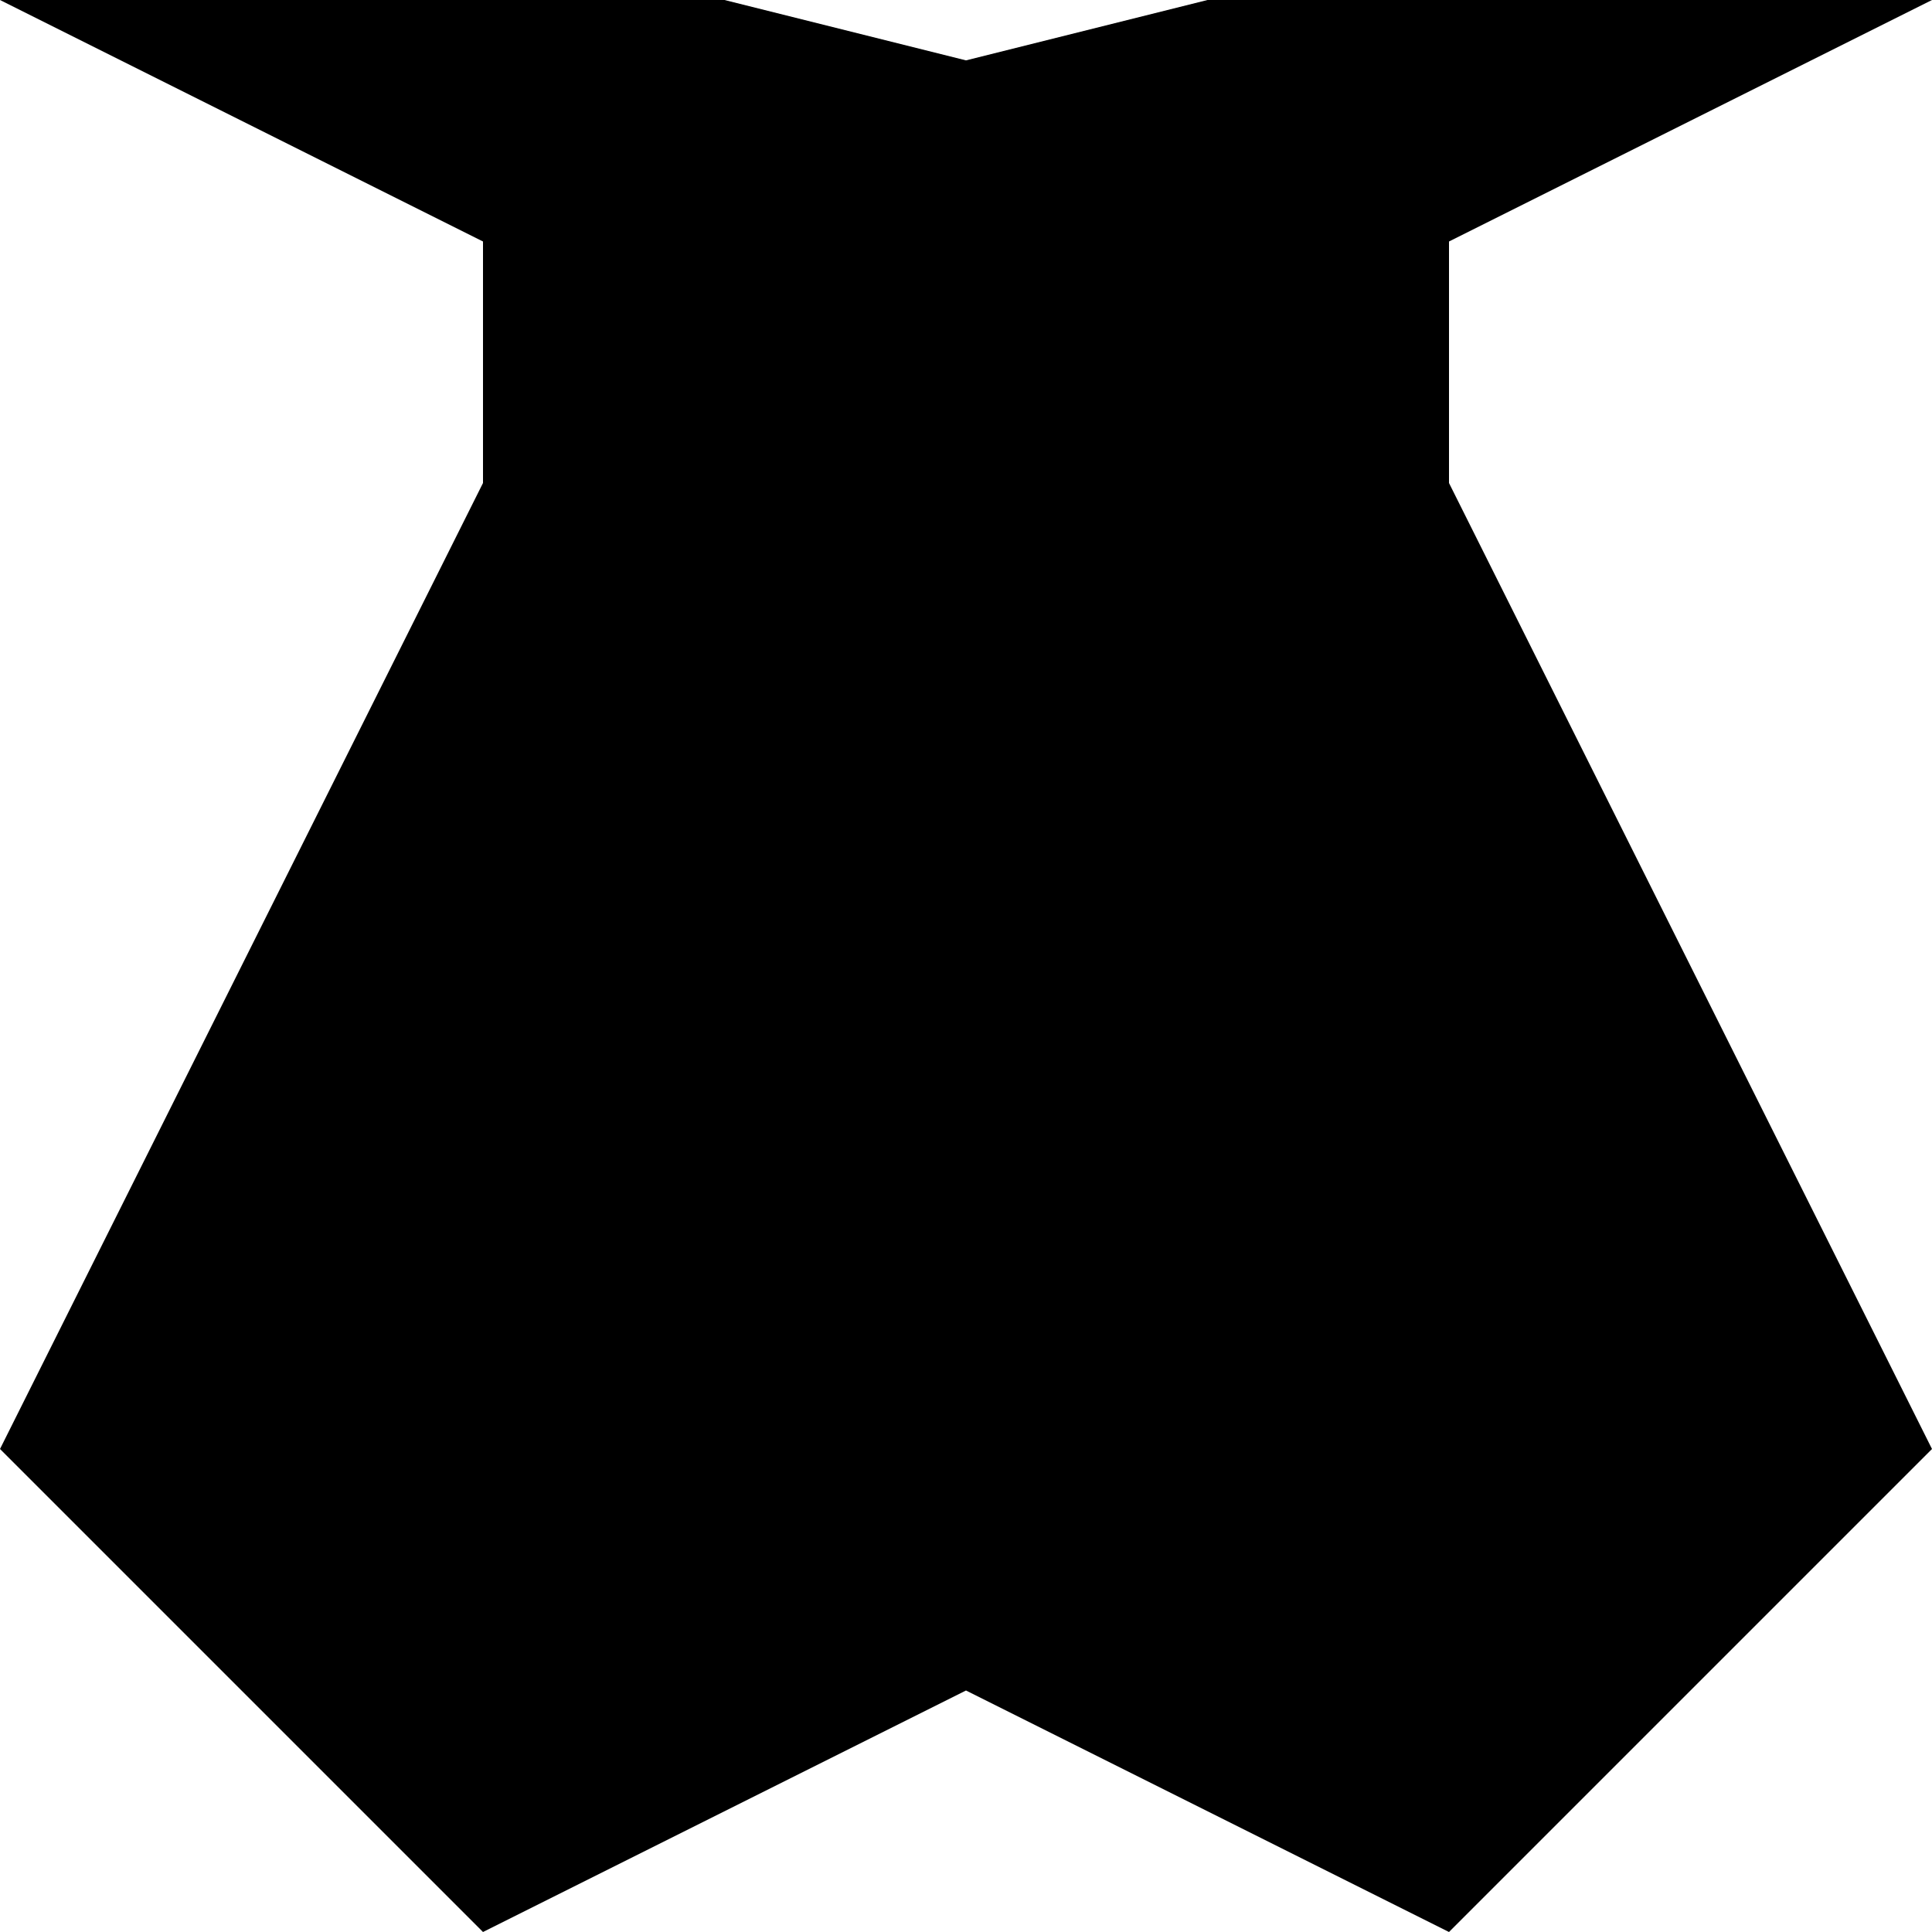 <svg xmlns="http://www.w3.org/2000/svg" width="128" height="128">
<polygon fill="hsl(0 80% 32%)" points="0,0 48,0 64,4 80,0 128,0 96,16 96,32 128,96 96,128 64,112 32,128 0,96 32,32 32,16" />
<line stroke="hsl(240 80% 18%)" stroke-width="16" x1="32" y1="24" x2="96" y2="24" />
<path stroke="hsl(0 0% 100%)" stroke-width='1' d="
  M 32 19
  h 64
  M 32 29
  h 64
" />
</svg>